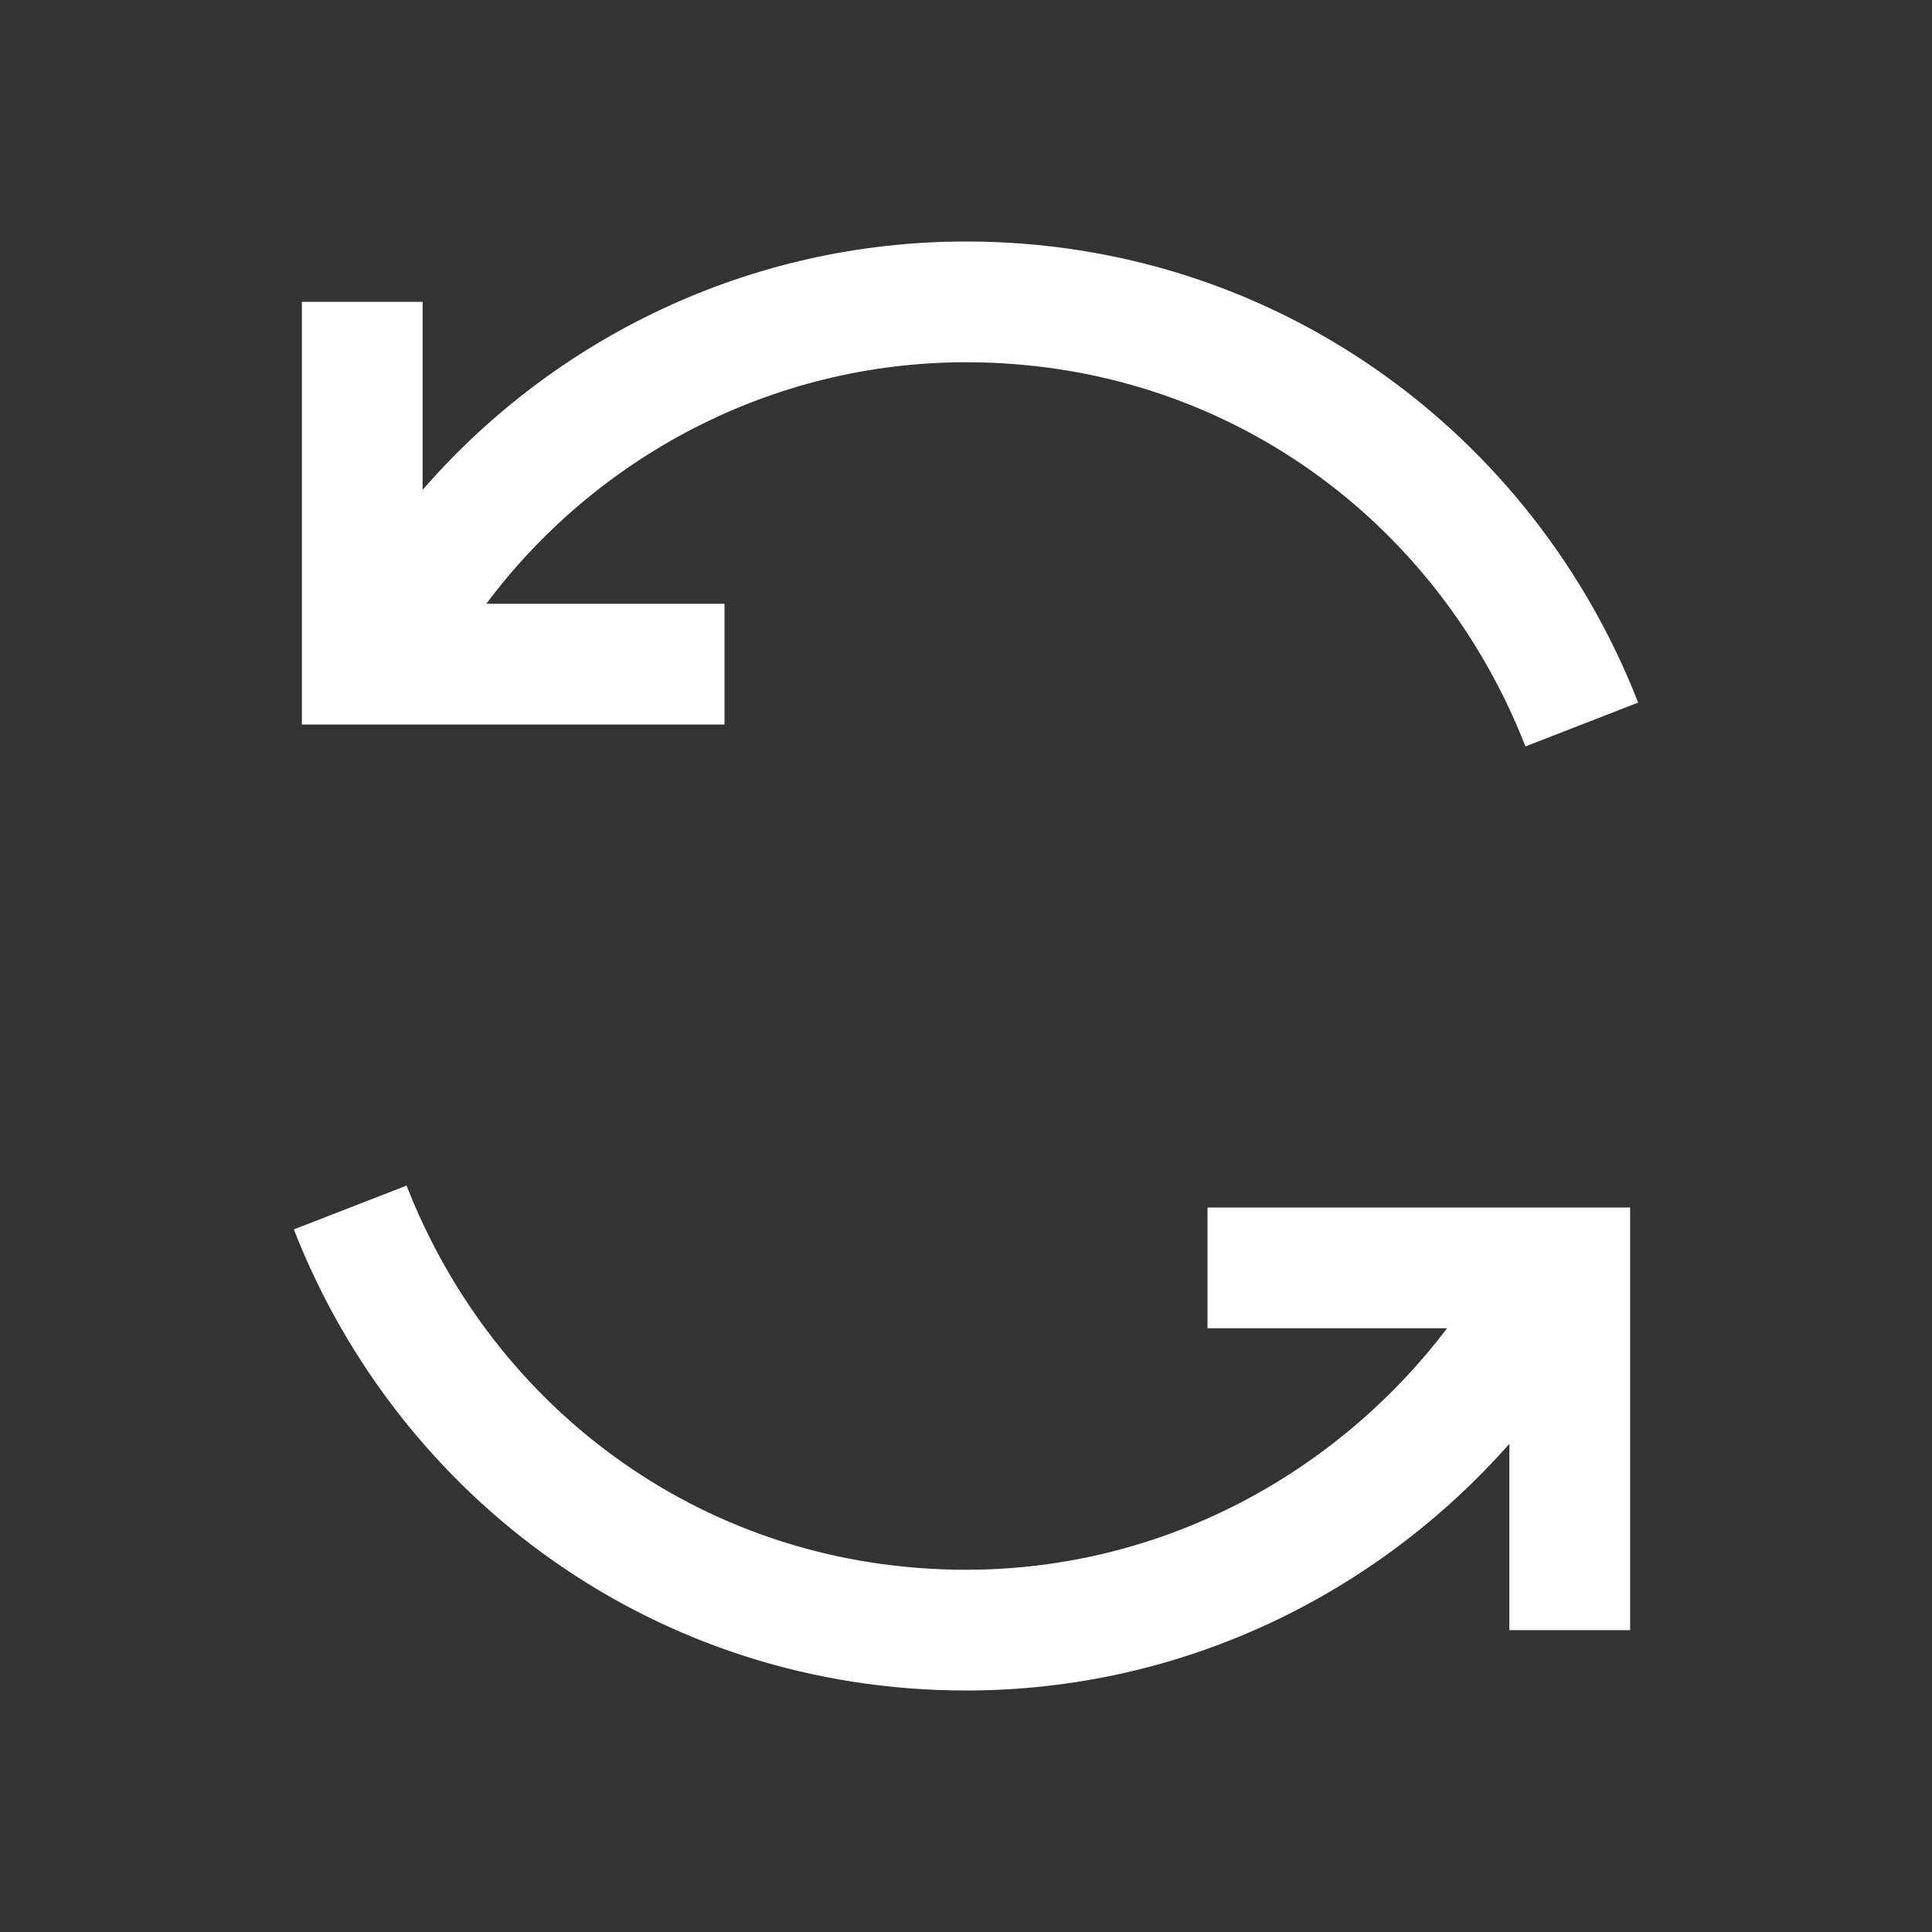 <?xml version="1.0" encoding="UTF-8"?>
<svg xmlns="http://www.w3.org/2000/svg" xmlns:xlink="http://www.w3.org/1999/xlink" viewBox="0 0 32 32" width="32px" height="32px">
<rect x="0" y="0" width="32" height="32" fill="#333333" stroke="none"/>
<g id="surface50890731">
<path style=" stroke:none;fill-rule:nonzero;fill:rgb(100%,100%,100%);fill-opacity:1;" d="M 16 4 C 12.426 4 9.188 5.594 7 8.113 L 7 5 L 5 5 L 5 12 L 12 12 L 12 10 L 8.055 10 C 9.859 7.586 12.758 6 16 6 C 20.289 6 23.809 8.629 25.266 12.363 L 27.133 11.637 C 25.391 7.172 21.113 4 16 4 Z M 6.734 19.637 L 4.867 20.363 C 6.609 24.828 10.887 28 16 28 C 19.602 28 22.812 26.391 25 23.914 L 25 27 L 27 27 L 27 20 L 20 20 L 20 22 L 23.969 22 C 22.156 24.387 19.277 26 16 26 C 11.711 26 8.191 23.371 6.734 19.637 Z M 6.734 19.637 "/>
</g>
</svg>
